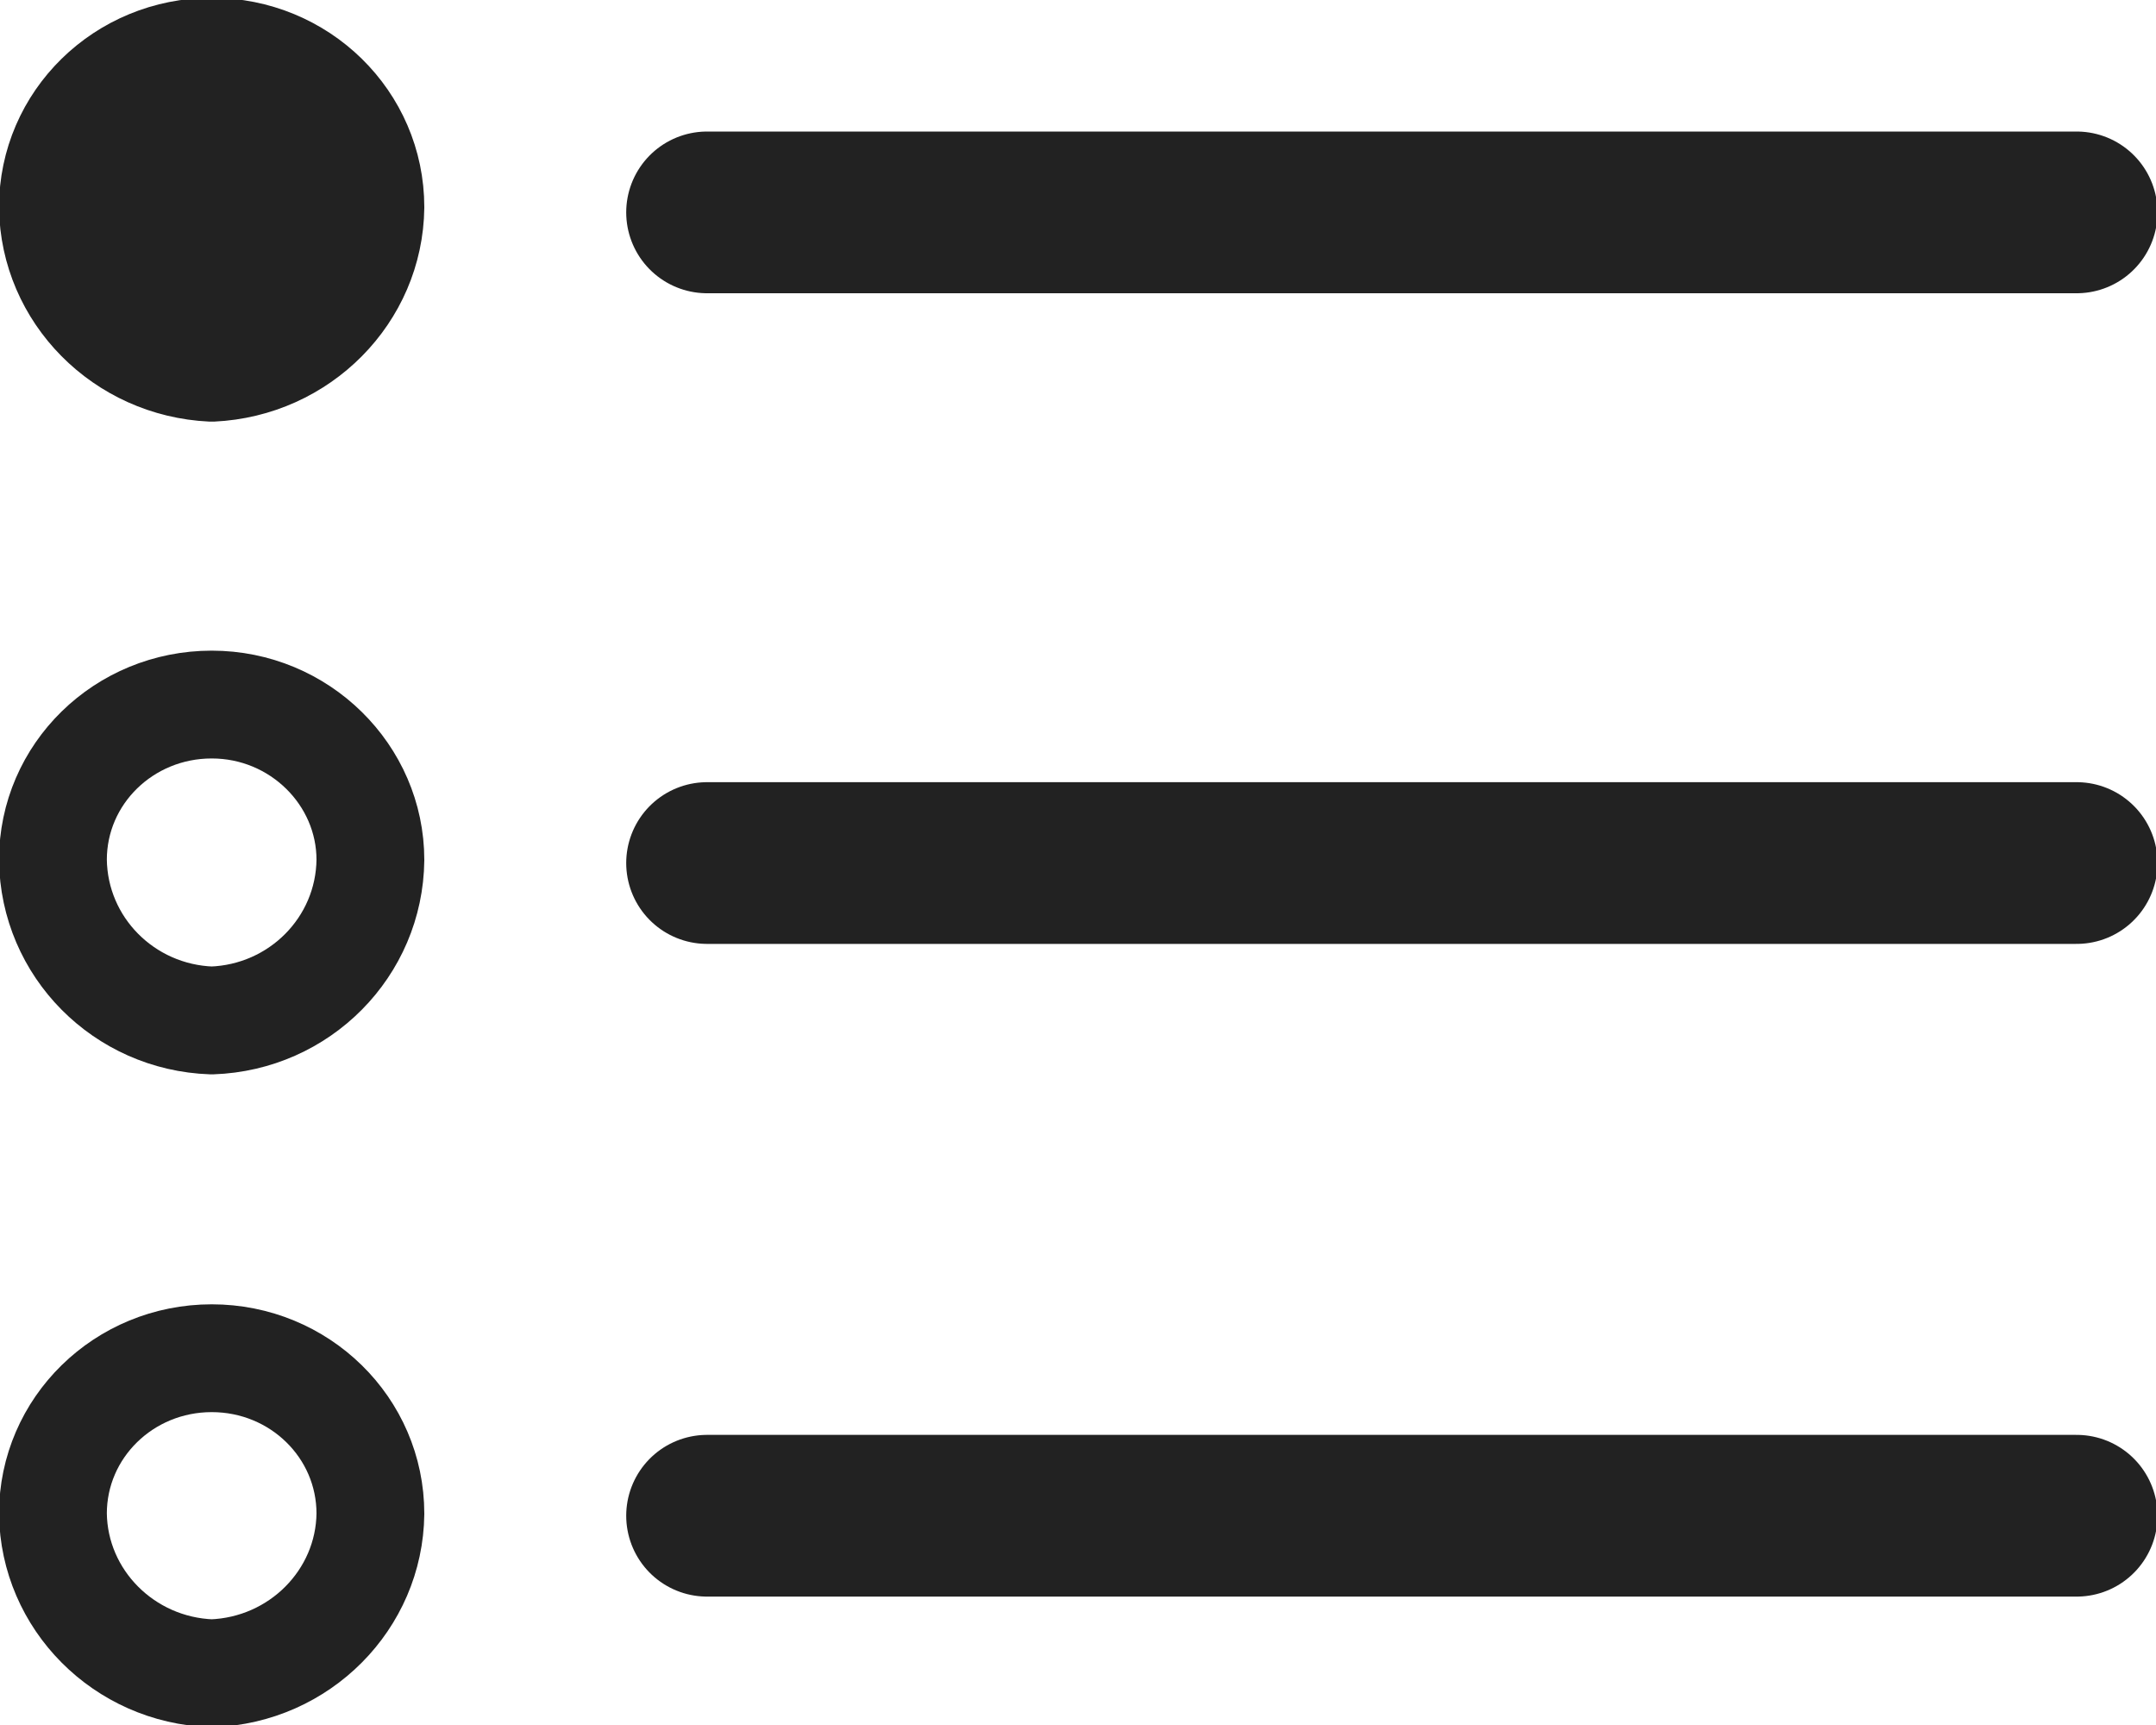 <svg width="20" height="16" viewBox="0 0 20 16" fill="none" xmlns="http://www.w3.org/2000/svg">
<g clip-path="url(#clip0_202_97)">
<path d="M6.559 1.97H19.264" stroke="#222222" stroke-width="1.5" stroke-linecap="round" stroke-linejoin="round"/>
<path d="M3.436 1.922C3.427 2.72 2.779 3.373 1.964 3.411C1.149 3.373 0.501 2.72 0.491 1.922C0.491 1.124 1.149 0.48 1.964 0.48C2.779 0.48 3.436 1.124 3.436 1.922Z" fill="#222222" stroke="#222222" stroke-linecap="round" stroke-linejoin="round"/>
<path d="M6.559 8.005H19.264" stroke="#222222" stroke-width="1.5" stroke-linecap="round" stroke-linejoin="round"/>
<path d="M3.436 7.976C3.427 8.783 2.779 9.437 1.964 9.465C1.149 9.437 0.501 8.783 0.491 7.976C0.491 7.178 1.149 6.535 1.964 6.535C2.779 6.535 3.436 7.188 3.436 7.976Z" stroke="#222222" stroke-linecap="round" stroke-linejoin="round"/>
<path d="M6.559 14.059H19.264" stroke="#222222" stroke-width="1.5" stroke-linecap="round" stroke-linejoin="round"/>
<path d="M3.436 14.04C3.427 14.837 2.779 15.491 1.964 15.52C1.149 15.491 0.501 14.837 0.491 14.04C0.491 13.242 1.149 12.598 1.964 12.598C2.779 12.598 3.436 13.242 3.436 14.04Z" stroke="#222222" stroke-linecap="round" stroke-linejoin="round"/>
</g>
<defs>
<clipPath id="clip0_202_97">
<rect width="20" height="16" fill="white"/>
</clipPath>
</defs>
</svg>

